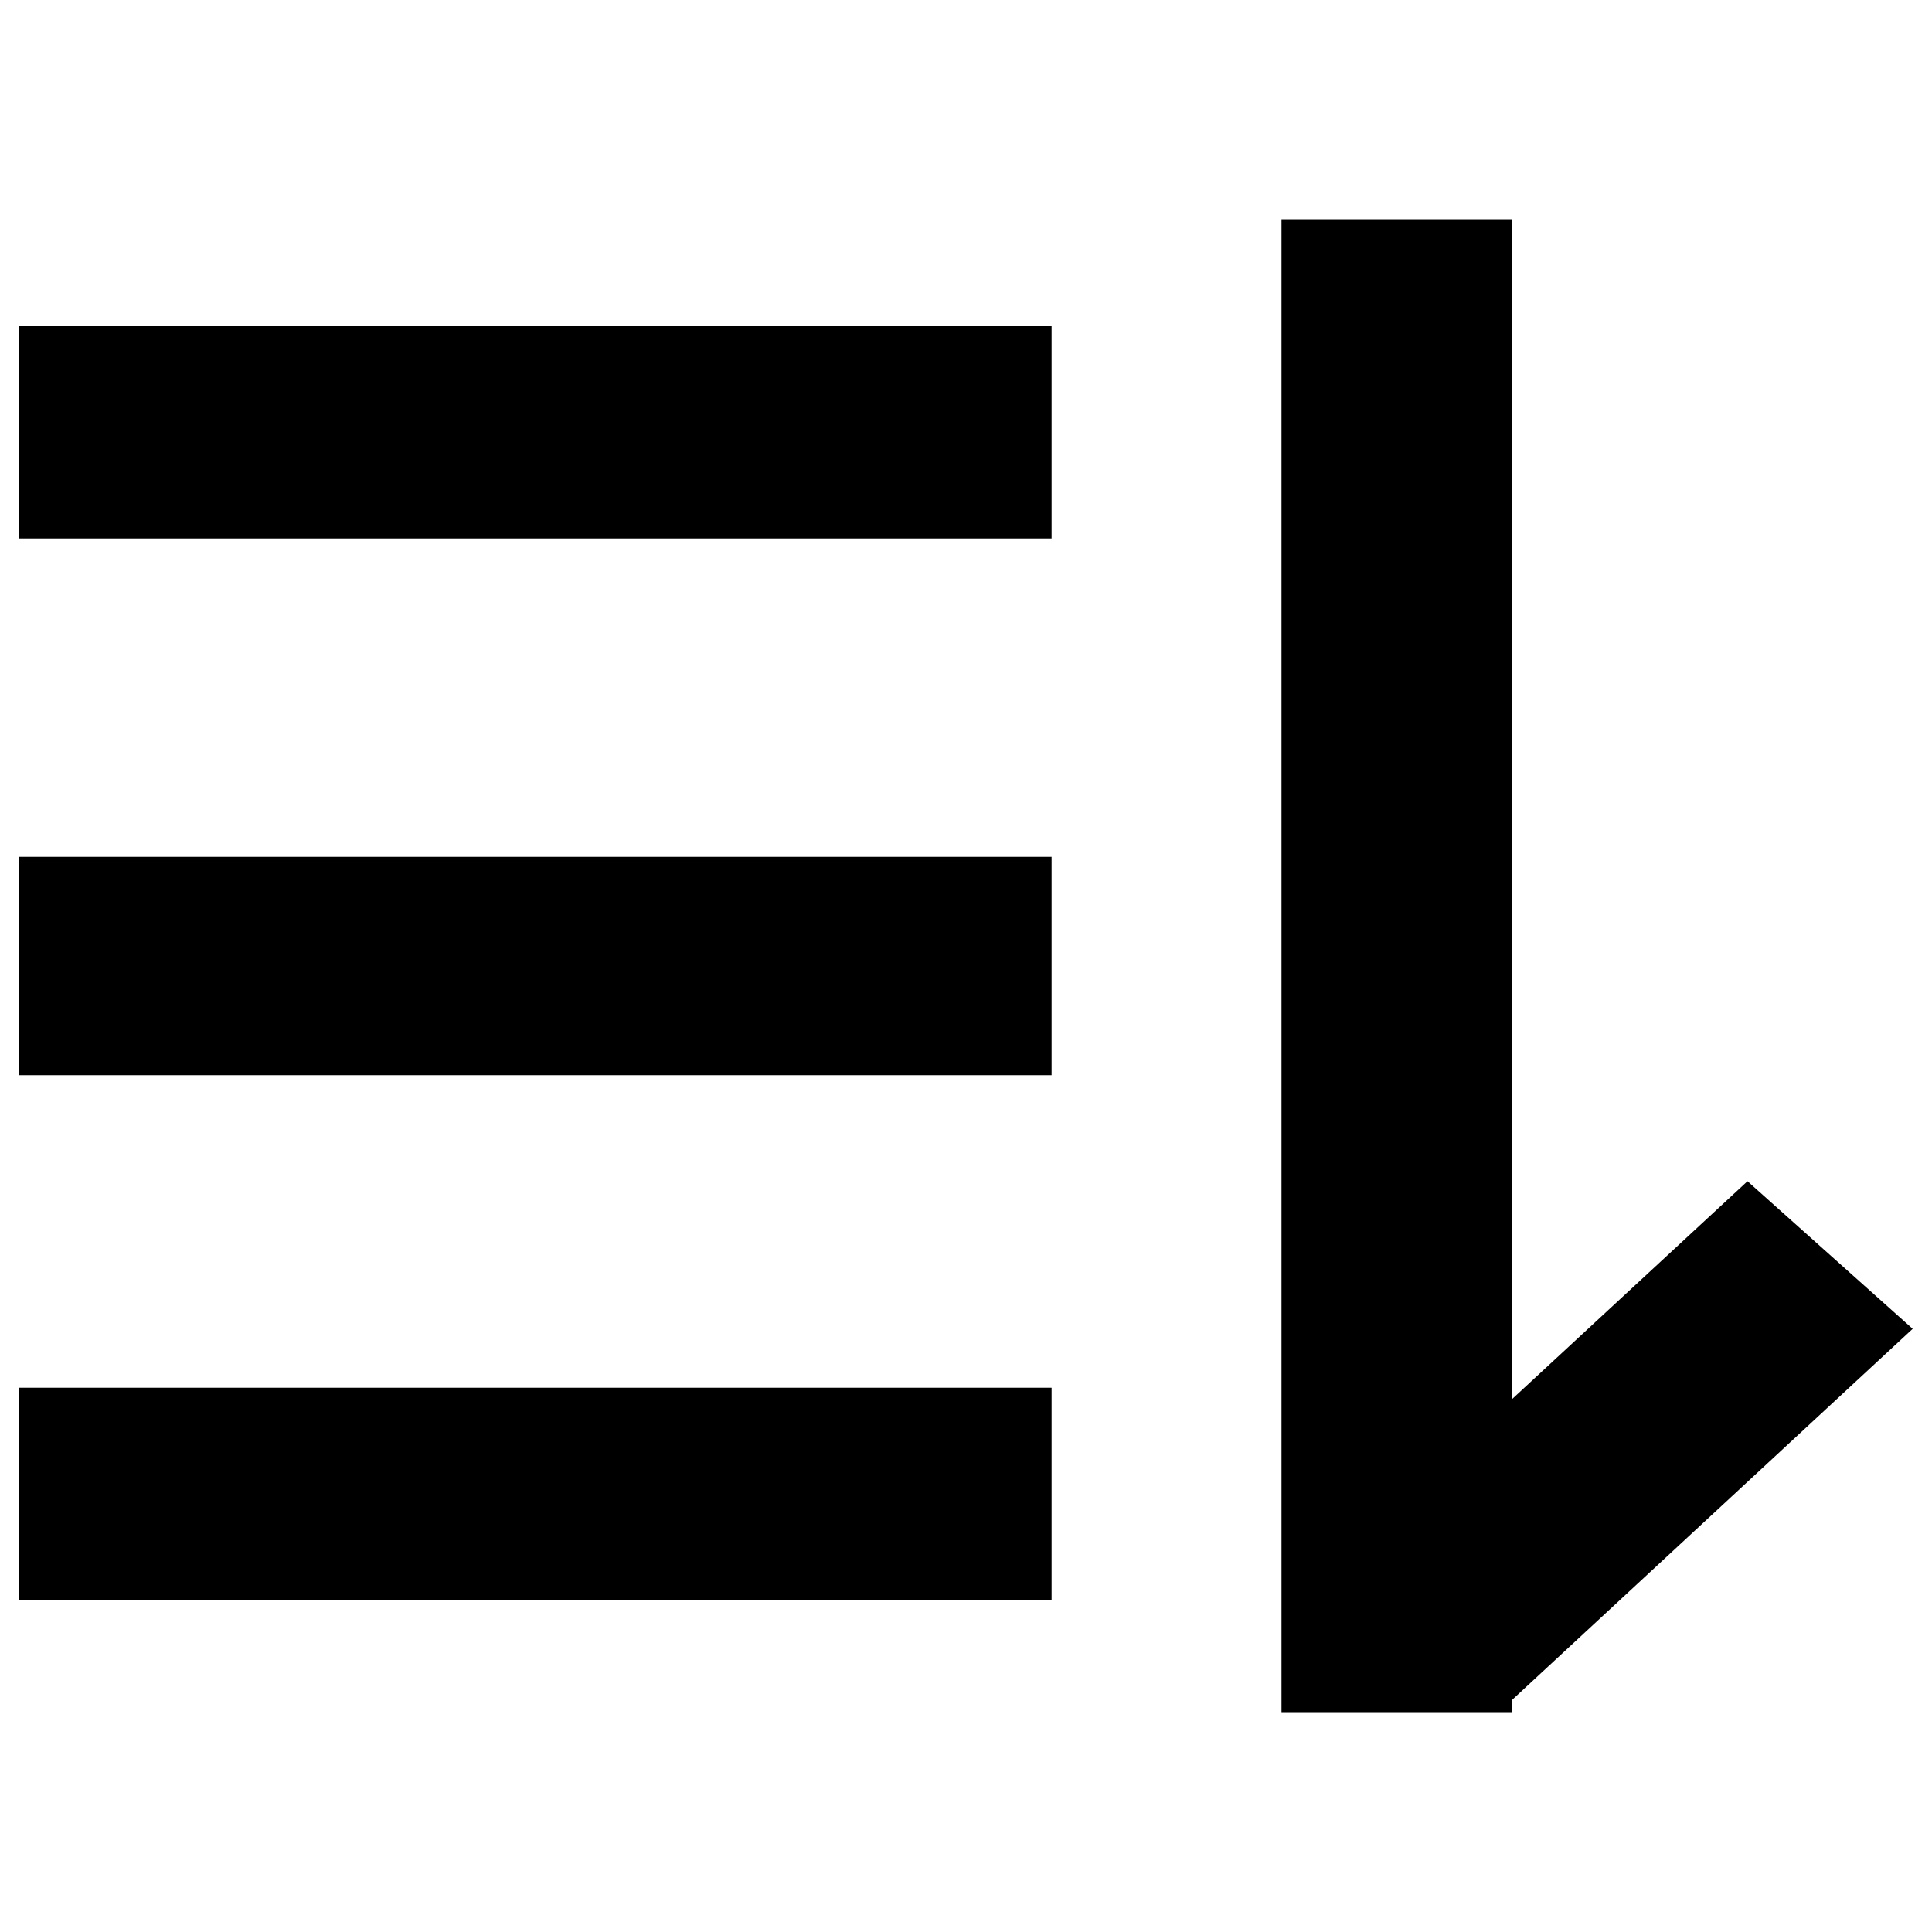 <?xml version="1.0" encoding="utf-8"?>
<!-- Svg Vector Icons : http://www.sfont.cn -->
<!DOCTYPE svg PUBLIC "-//W3C//DTD SVG 1.1//EN" "http://www.w3.org/Graphics/SVG/1.1/DTD/svg11.dtd">
<svg version="1.1" xmlns="http://www.w3.org/2000/svg" xmlns:xlink="http://www.w3.org/1999/xlink" x="0px" y="0px" viewBox="0 0 1000 1000" enable-background="new 0 0 1000 1000" xml:space="preserve">
<g><path d="M904.5,611.4l-122.1,113V113.8H663.3v772.4h119.1v-6.1L990,687.8L904.5,611.4z M10,278.7h534.3V168.8H10V278.7z M10,556.5h534.3v-113H10V556.5z M10,828.2h534.3V718.3H10V828.2z"/></g>
</svg>